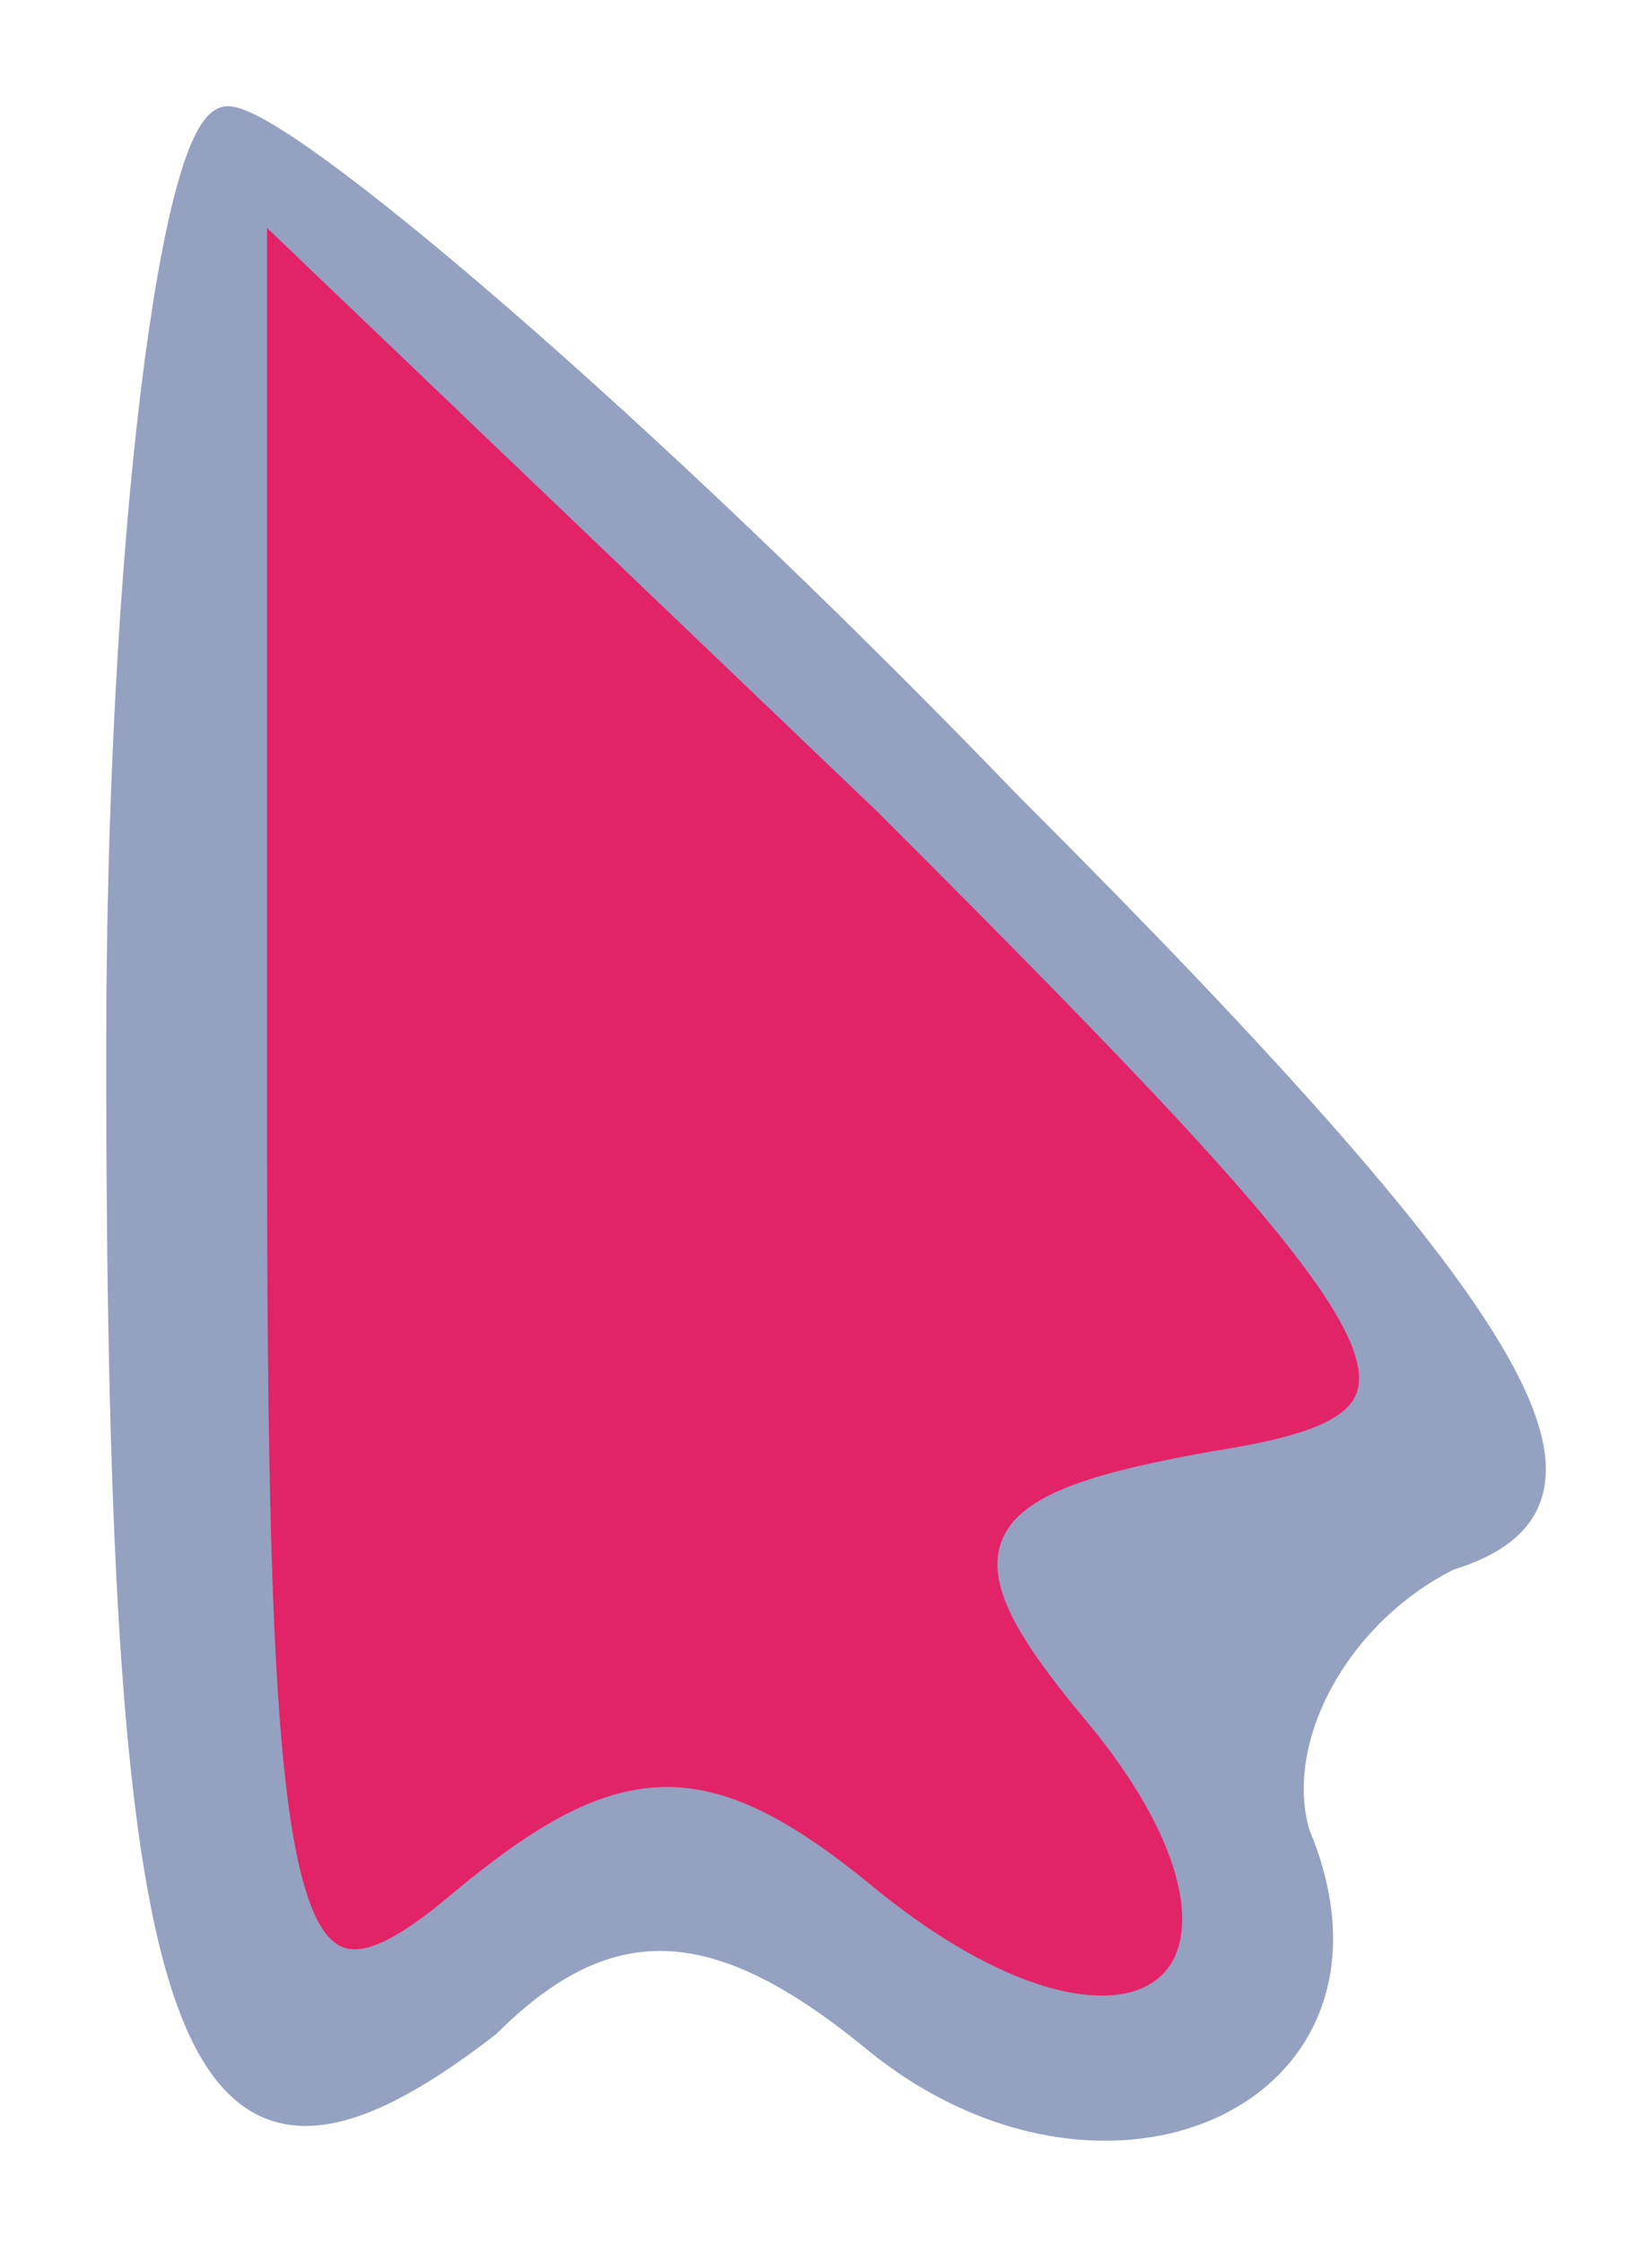 <svg width="14" height="19" viewBox="0 0 14 19" fill="none" xmlns="http://www.w3.org/2000/svg">
<path d="M1 8.907C1 17.512 1.581 19.14 4.14 17.163C5.186 16.117 6.116 16.233 7.396 17.28C9.372 18.908 11.931 17.745 11 15.536C10.768 14.722 11.349 13.675 12.28 13.21C13.791 12.745 13.094 11.349 8.558 6.814C5.419 3.558 2.395 1 1.93 1C1.465 1 1 4.605 1 8.907Z" fill="#E32368"/>
<path d="M1 8.907C1 17.512 1.581 19.14 4.14 17.163C5.186 16.117 6.116 16.233 7.396 17.28C9.372 18.908 11.931 17.745 11 15.536C10.768 14.722 11.349 13.675 12.28 13.21C13.791 12.745 13.094 11.349 8.558 6.814C5.419 3.558 2.395 1 1.93 1C1.465 1 1 4.605 1 8.907ZM10.303 12.396C8.326 12.745 8.093 13.094 9.256 14.489C11.117 16.698 9.721 17.977 7.396 16.117C6 14.954 5.303 14.954 3.907 16.117C2.395 17.396 2.163 16.582 2.163 9.605V1.698L7.512 6.814C12.163 11.466 12.512 12.047 10.303 12.396Z" fill="#94A1C1" stroke="#94A1C1" stroke-width="0.2"/>
</svg>
